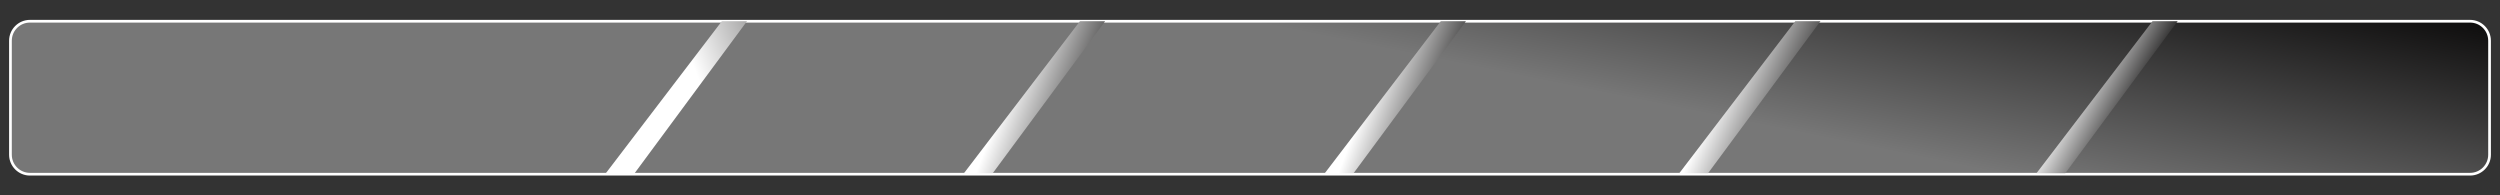 <?xml version="1.0" encoding="UTF-8" standalone="no"?>
<!DOCTYPE svg PUBLIC "-//W3C//DTD SVG 1.1//EN" "http://www.w3.org/Graphics/SVG/1.1/DTD/svg11.dtd">
<svg version="1.1" xmlns="http://www.w3.org/2000/svg" xmlns:xlink="http://www.w3.org/1999/xlink" preserveAspectRatio="xMidYMid meet" viewBox="0 0 921 72" width="921" height="72"><rect x="0" y="0" width="921" height="72" fill="#333333" stroke="none"/><defs><path d="M909.97 7.82C913.93 7.82 917.15 11.04 917.15 15C917.15 24.84 917.15 47.16 917.15 57C917.15 60.96 913.93 64.18 909.97 64.18C728.74 64.18 192.26 64.18 11.03 64.18C7.07 64.18 3.85 60.96 3.85 57C3.85 47.16 3.85 24.84 3.85 15C3.85 11.04 7.07 7.82 11.03 7.82C192.26 7.82 728.74 7.82 909.97 7.82Z" id="a5OfEhBL4"></path><linearGradient id="gradienth1u5qzR0mT" gradientUnits="userSpaceOnUse" x1="460.5" y1="7.82" x2="480.5" y2="-90.82"><stop style="stop-color: #777777;stop-opacity: 1" offset="0%"></stop><stop style="stop-color: #010000;stop-opacity: 1" offset="100%"></stop></linearGradient><path d="M275.2 7.8L265.93 7.8L223.2 63.8L233.8 63.8L275.2 7.8Z" id="g3aJvSuA7u"></path><linearGradient id="gradientb3oVjnABd9" gradientUnits="userSpaceOnUse" x1="249.2" y1="7.8" x2="317.1" y2="-17.88"><stop style="stop-color: #ffffff;stop-opacity: 1" offset="0%"></stop><stop style="stop-color: #010000;stop-opacity: 1" offset="100%"></stop></linearGradient><path d="M407.13 7.8L397.86 7.8L355.13 63.8L365.73 63.8L407.13 7.8Z" id="a2XW6pThoG"></path><linearGradient id="gradienta68UI7Ltk0" gradientUnits="userSpaceOnUse" x1="381.13" y1="7.8" x2="419.03" y2="22.45"><stop style="stop-color: #ffffff;stop-opacity: 1" offset="0%"></stop><stop style="stop-color: #010000;stop-opacity: 1" offset="100%"></stop></linearGradient><path d="M540.06 7.8L530.79 7.8L488.06 63.8L498.66 63.8L540.06 7.8Z" id="h396TpMnmt"></path><linearGradient id="gradienteYU4AxwbC" gradientUnits="userSpaceOnUse" x1="514.06" y1="7.8" x2="548.63" y2="20.79"><stop style="stop-color: #ffffff;stop-opacity: 1" offset="0%"></stop><stop style="stop-color: #010000;stop-opacity: 1" offset="100%"></stop></linearGradient><path d="M670.66 7.8L661.39 7.8L618.66 63.8L629.26 63.8L670.66 7.8Z" id="b2KNacAPm"></path><linearGradient id="gradientb3c1IIFYFg" gradientUnits="userSpaceOnUse" x1="644.66" y1="7.8" x2="678.56" y2="22.78"><stop style="stop-color: #ffffff;stop-opacity: 1" offset="0%"></stop><stop style="stop-color: #010000;stop-opacity: 1" offset="100%"></stop></linearGradient><path d="M802.26 7.8L792.99 7.8L750.26 63.8L760.86 63.8L802.26 7.8Z" id="a27mbGTTzv"></path><linearGradient id="gradientbW6G2Hgqe" gradientUnits="userSpaceOnUse" x1="776.26" y1="7.8" x2="801.49" y2="21.45"><stop style="stop-color: #ffffff;stop-opacity: 1" offset="0%"></stop><stop style="stop-color: #010000;stop-opacity: 1" offset="100%"></stop></linearGradient></defs><g><g><g><use xlink:href="#a5OfEhBL4" opacity="1" fill="url(#gradienth1u5qzR0mT)"></use><g><use xlink:href="#a5OfEhBL4" opacity="1" fill-opacity="0" stroke="#ffffff" stroke-width="1" stroke-opacity="1"></use></g></g><g><use xlink:href="#g3aJvSuA7u" opacity="1" fill="url(#gradientb3oVjnABd9)"></use></g><g><use xlink:href="#a2XW6pThoG" opacity="1" fill="url(#gradienta68UI7Ltk0)"></use></g><g><use xlink:href="#h396TpMnmt" opacity="1" fill="url(#gradienteYU4AxwbC)"></use></g><g><use xlink:href="#b2KNacAPm" opacity="1" fill="url(#gradientb3c1IIFYFg)"></use></g><g><use xlink:href="#a27mbGTTzv" opacity="1" fill="url(#gradientbW6G2Hgqe)"></use></g></g></g></svg>